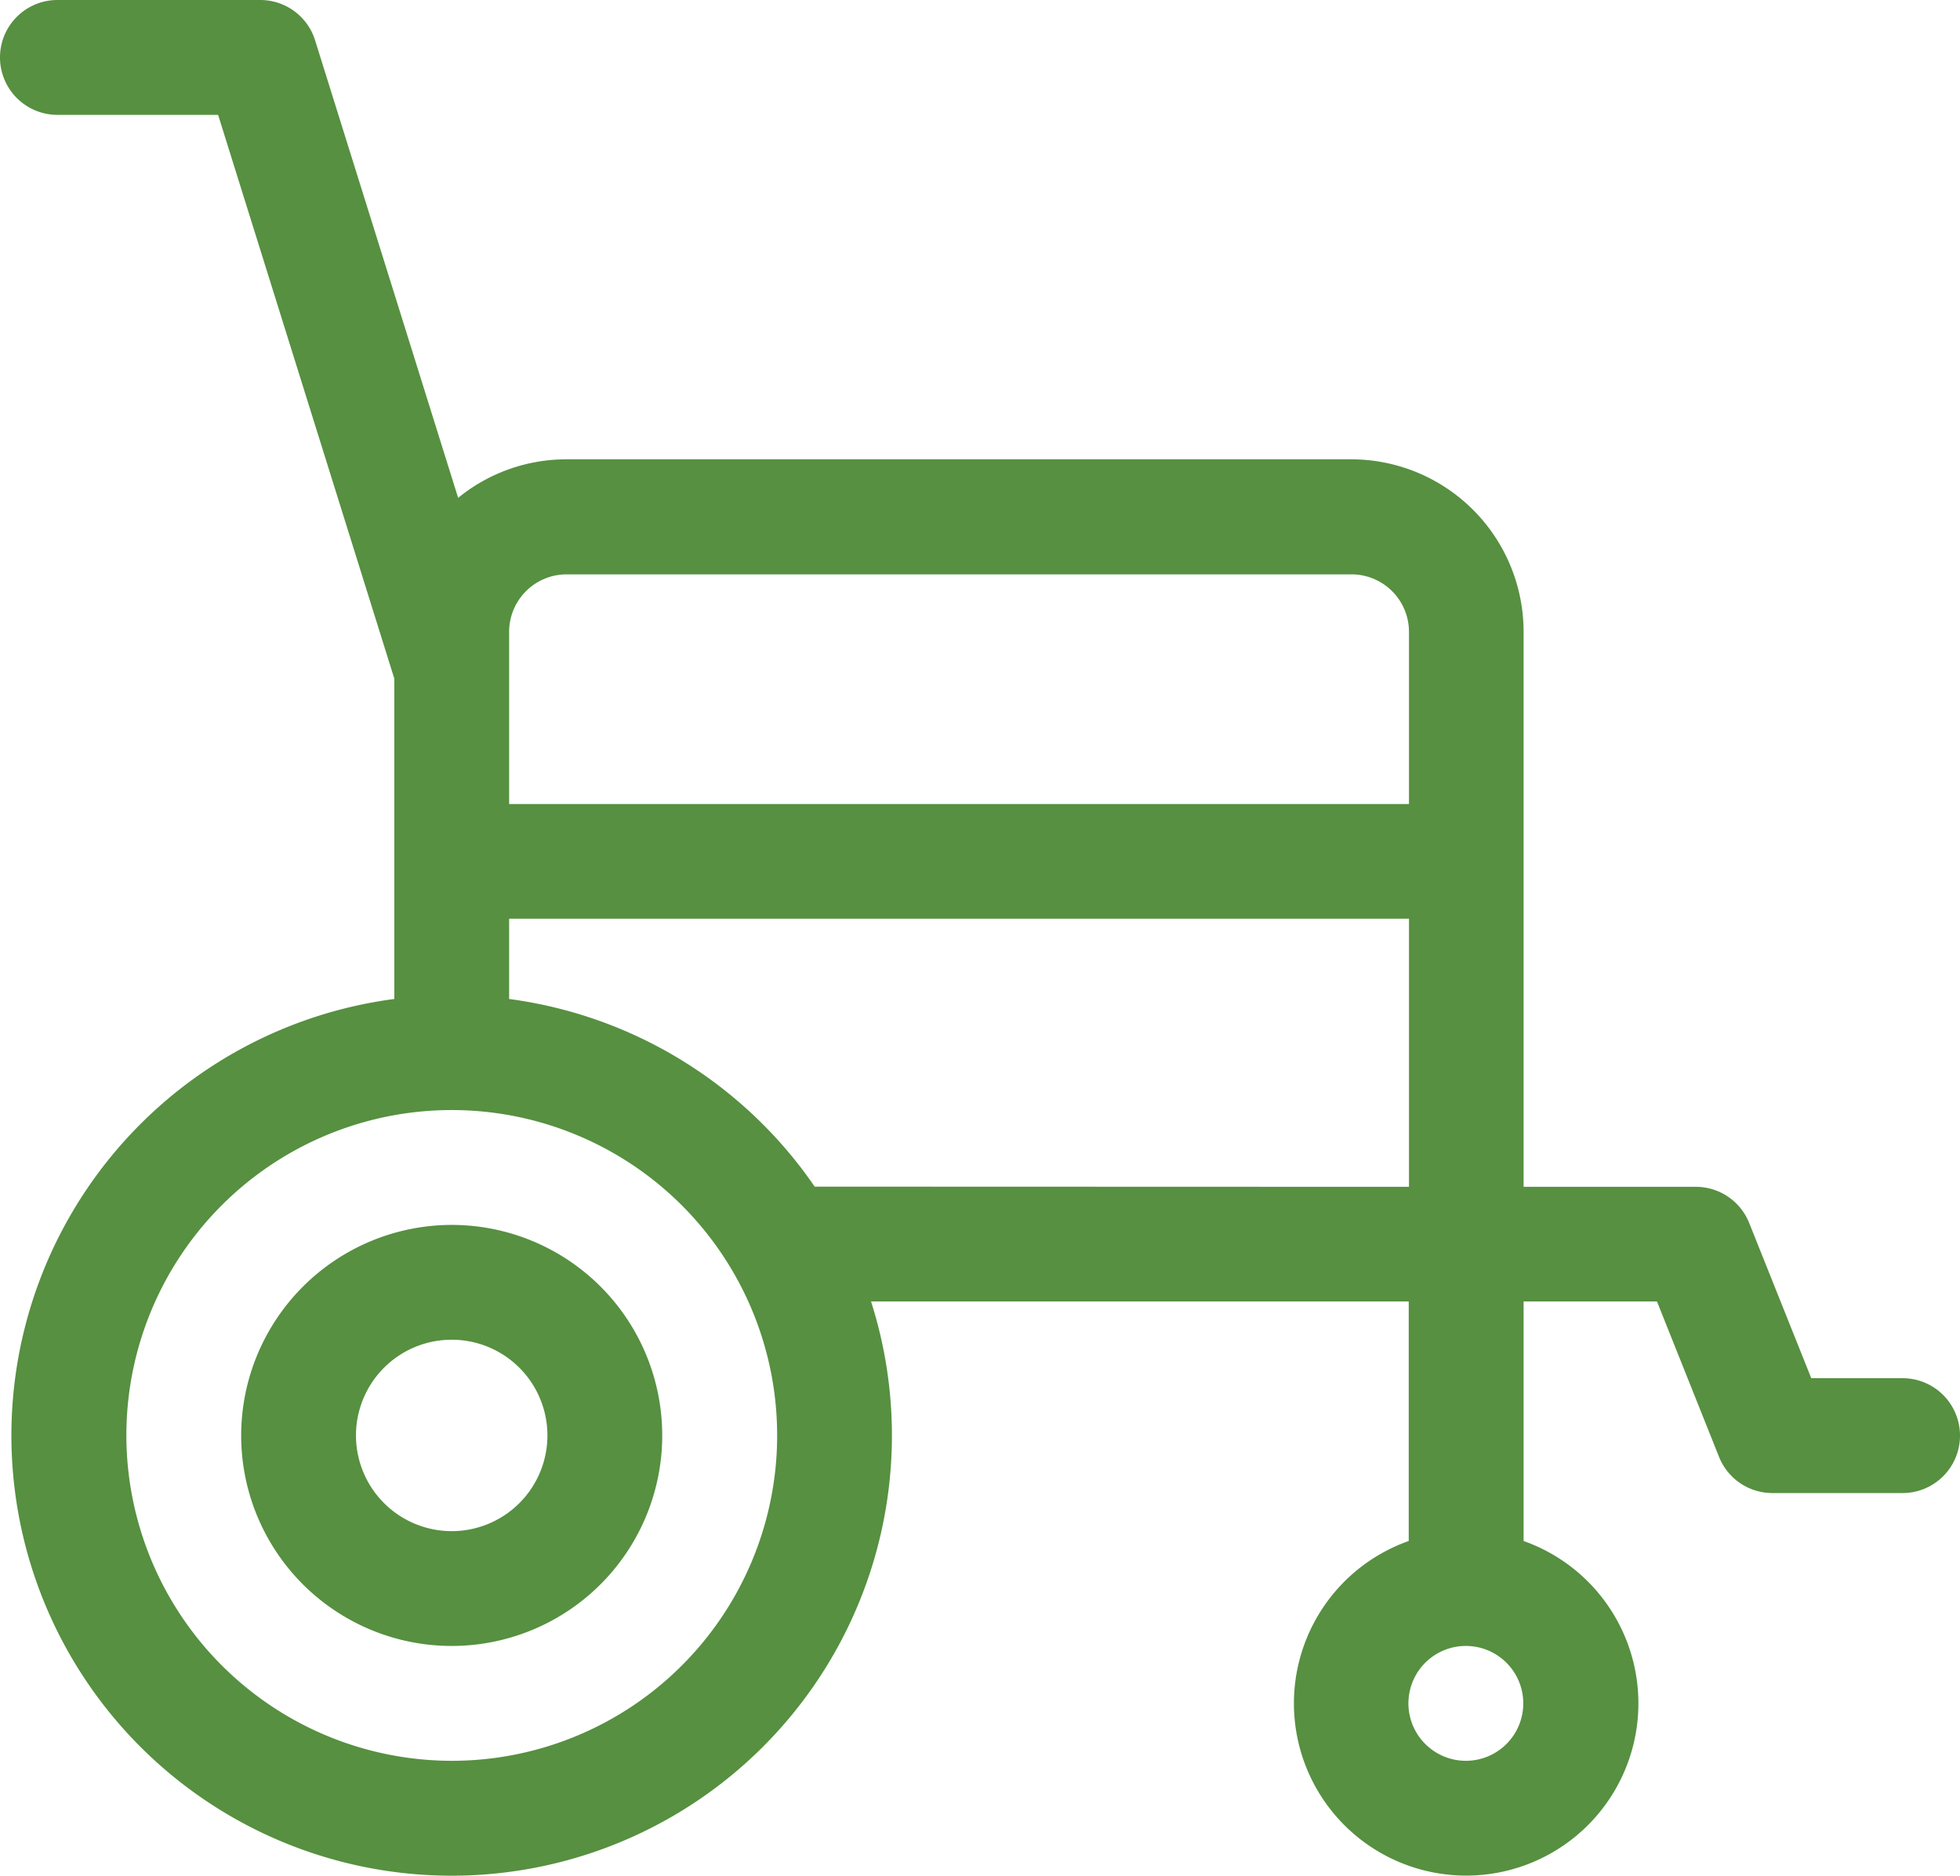<svg id="_1695186" data-name="1695186" xmlns="http://www.w3.org/2000/svg" width="31.021" height="29.688" viewBox="0 0 31.021 29.688">
  <path id="Path_611" data-name="Path 611" d="M6.241,15.812v-5.07L3.452,1.818H.909A.909.909,0,0,1,.909,0H4.12a.909.909,0,0,1,.867.638L7.251,7.88a2.712,2.712,0,0,1,1.716-.61h12.42A2.73,2.73,0,0,1,24.114,10v8.785H26.84a.909.909,0,0,1,.844.571l.983,2.458h1.445a.909.909,0,0,1,0,1.818h-2.06a.909.909,0,0,1-.844-.571L26.225,20.6H24.114v3.791a2.726,2.726,0,1,1-1.818,0V20.6h-8.51a6.968,6.968,0,1,1-7.546-4.788ZM23.2,27.87a.909.909,0,1,0-.909-.909A.91.91,0,0,0,23.2,27.87ZM22.3,10a.91.91,0,0,0-.909-.909H8.967A.91.91,0,0,0,8.058,10v2.726H22.3Zm0,8.785V14.541H8.058v1.271a6.977,6.977,0,0,1,4.836,2.97ZM7.149,27.87A5.15,5.15,0,1,0,2,22.72,5.156,5.156,0,0,0,7.149,27.87Zm0,0" fill="#569040"/>
  <path id="Path_612" data-name="Path 612" d="M342.332,320A3.332,3.332,0,1,1,339,323.332,3.336,3.336,0,0,1,342.332,320Zm0,4.847a1.515,1.515,0,1,0-1.515-1.515A1.516,1.516,0,0,0,342.332,324.847Zm0,0" transform="translate(-335.183 -300.612)" fill="#569040"/>
</svg>
